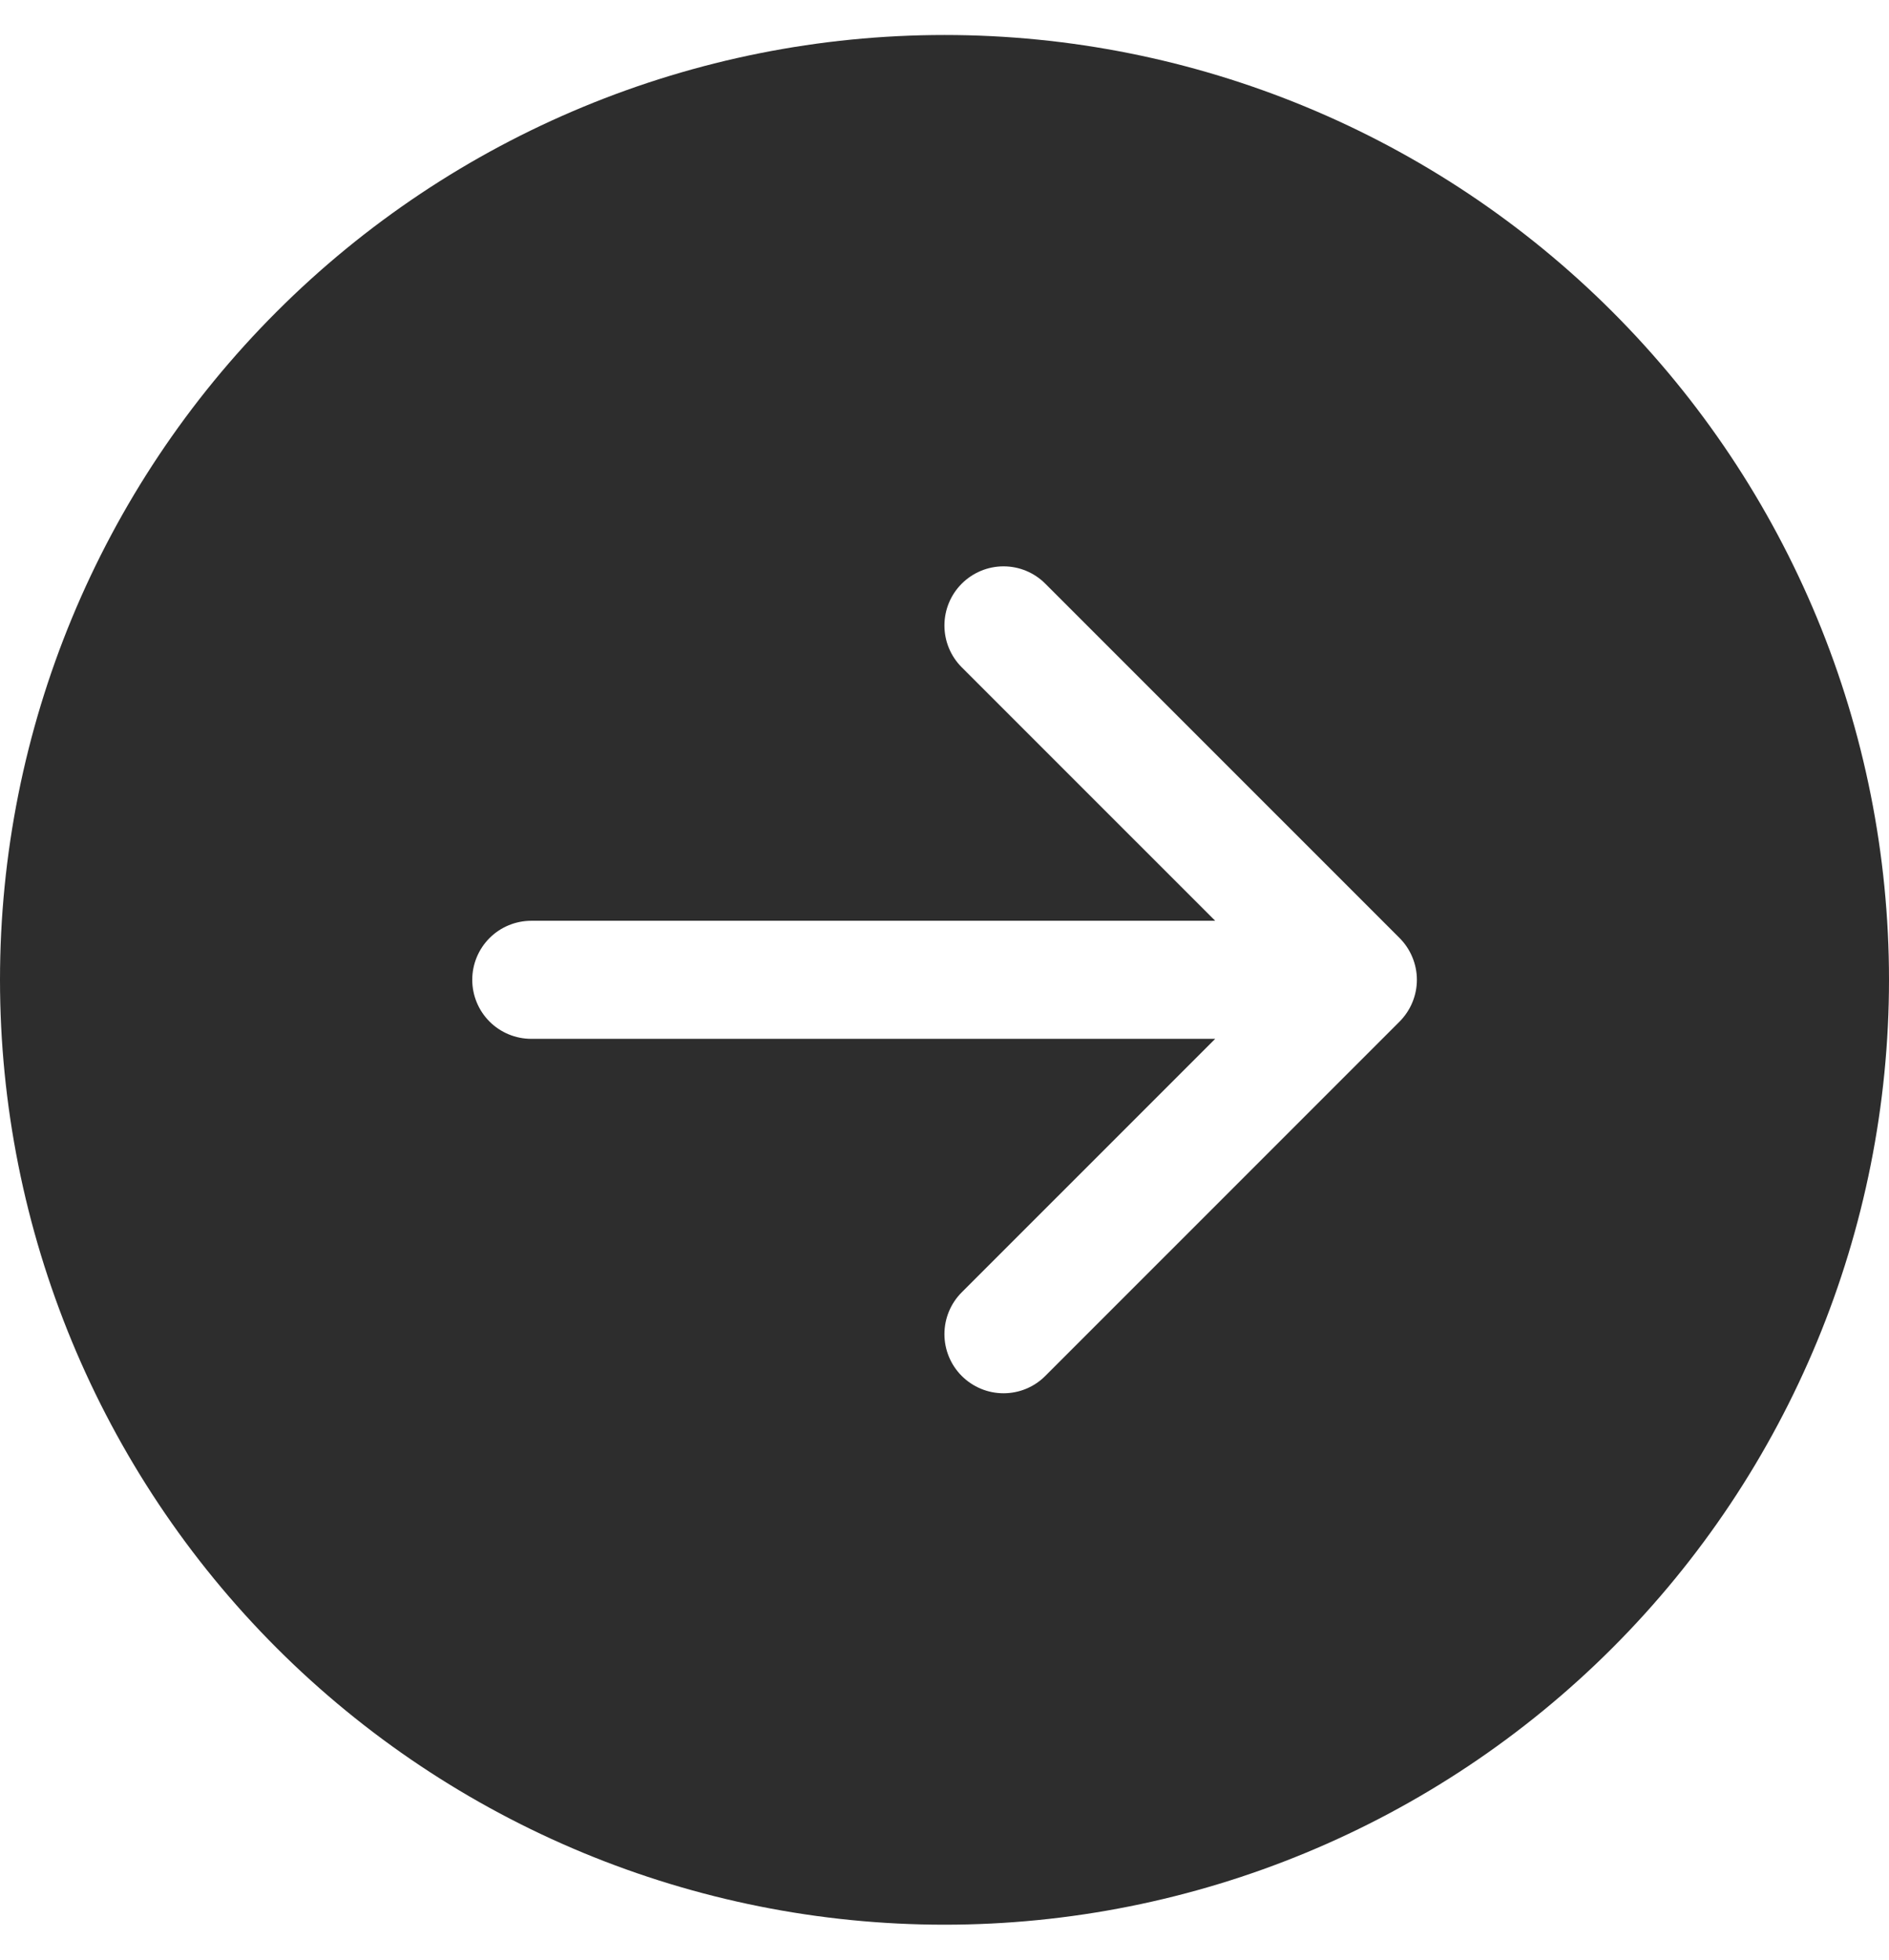 <svg width="27" height="28" viewBox="0 0 27 28" fill="none" xmlns="http://www.w3.org/2000/svg">
<g clip-path="url(#clip0_3039_6356)">
<path d="M13.5 0.5C17.08 0.5 20.514 1.922 23.046 4.454C25.578 6.985 27 10.419 27 13.999C27 17.58 25.578 21.014 23.046 23.546C20.514 26.077 17.08 27.5 13.5 27.5C9.92 27.5 6.486 26.077 3.954 23.546C1.422 21.014 -4.33598e-07 17.58 -5.90104e-07 13.999C-7.46609e-07 10.419 1.422 6.985 3.954 4.454C6.486 1.922 9.92 0.5 13.5 0.5ZM7.594 13.156C7.37 13.156 7.155 13.245 6.997 13.403C6.839 13.561 6.75 13.776 6.75 13.999C6.75 14.223 6.839 14.438 6.997 14.596C7.155 14.754 7.37 14.843 7.594 14.843L17.369 14.843L13.746 18.465C13.588 18.623 13.499 18.838 13.499 19.062C13.499 19.286 13.588 19.501 13.746 19.659C13.905 19.818 14.12 19.907 14.344 19.907C14.568 19.907 14.783 19.818 14.941 19.659L20.004 14.597C20.082 14.518 20.145 14.425 20.187 14.323C20.23 14.22 20.252 14.111 20.252 13.999C20.252 13.889 20.23 13.779 20.187 13.676C20.145 13.574 20.082 13.48 20.004 13.402L14.941 8.34C14.783 8.181 14.568 8.092 14.344 8.092C14.12 8.092 13.905 8.181 13.746 8.34C13.588 8.498 13.499 8.713 13.499 8.937C13.499 9.161 13.588 9.376 13.746 9.534L17.369 13.156L7.594 13.156Z" fill="#2D2D2D"/>
</g>
<defs>
<clipPath id="clip0_3039_6356">
<rect width="27" height="27" fill="white" transform="translate(0 27.5) rotate(-90)"/>
</clipPath>
</defs>
</svg>
